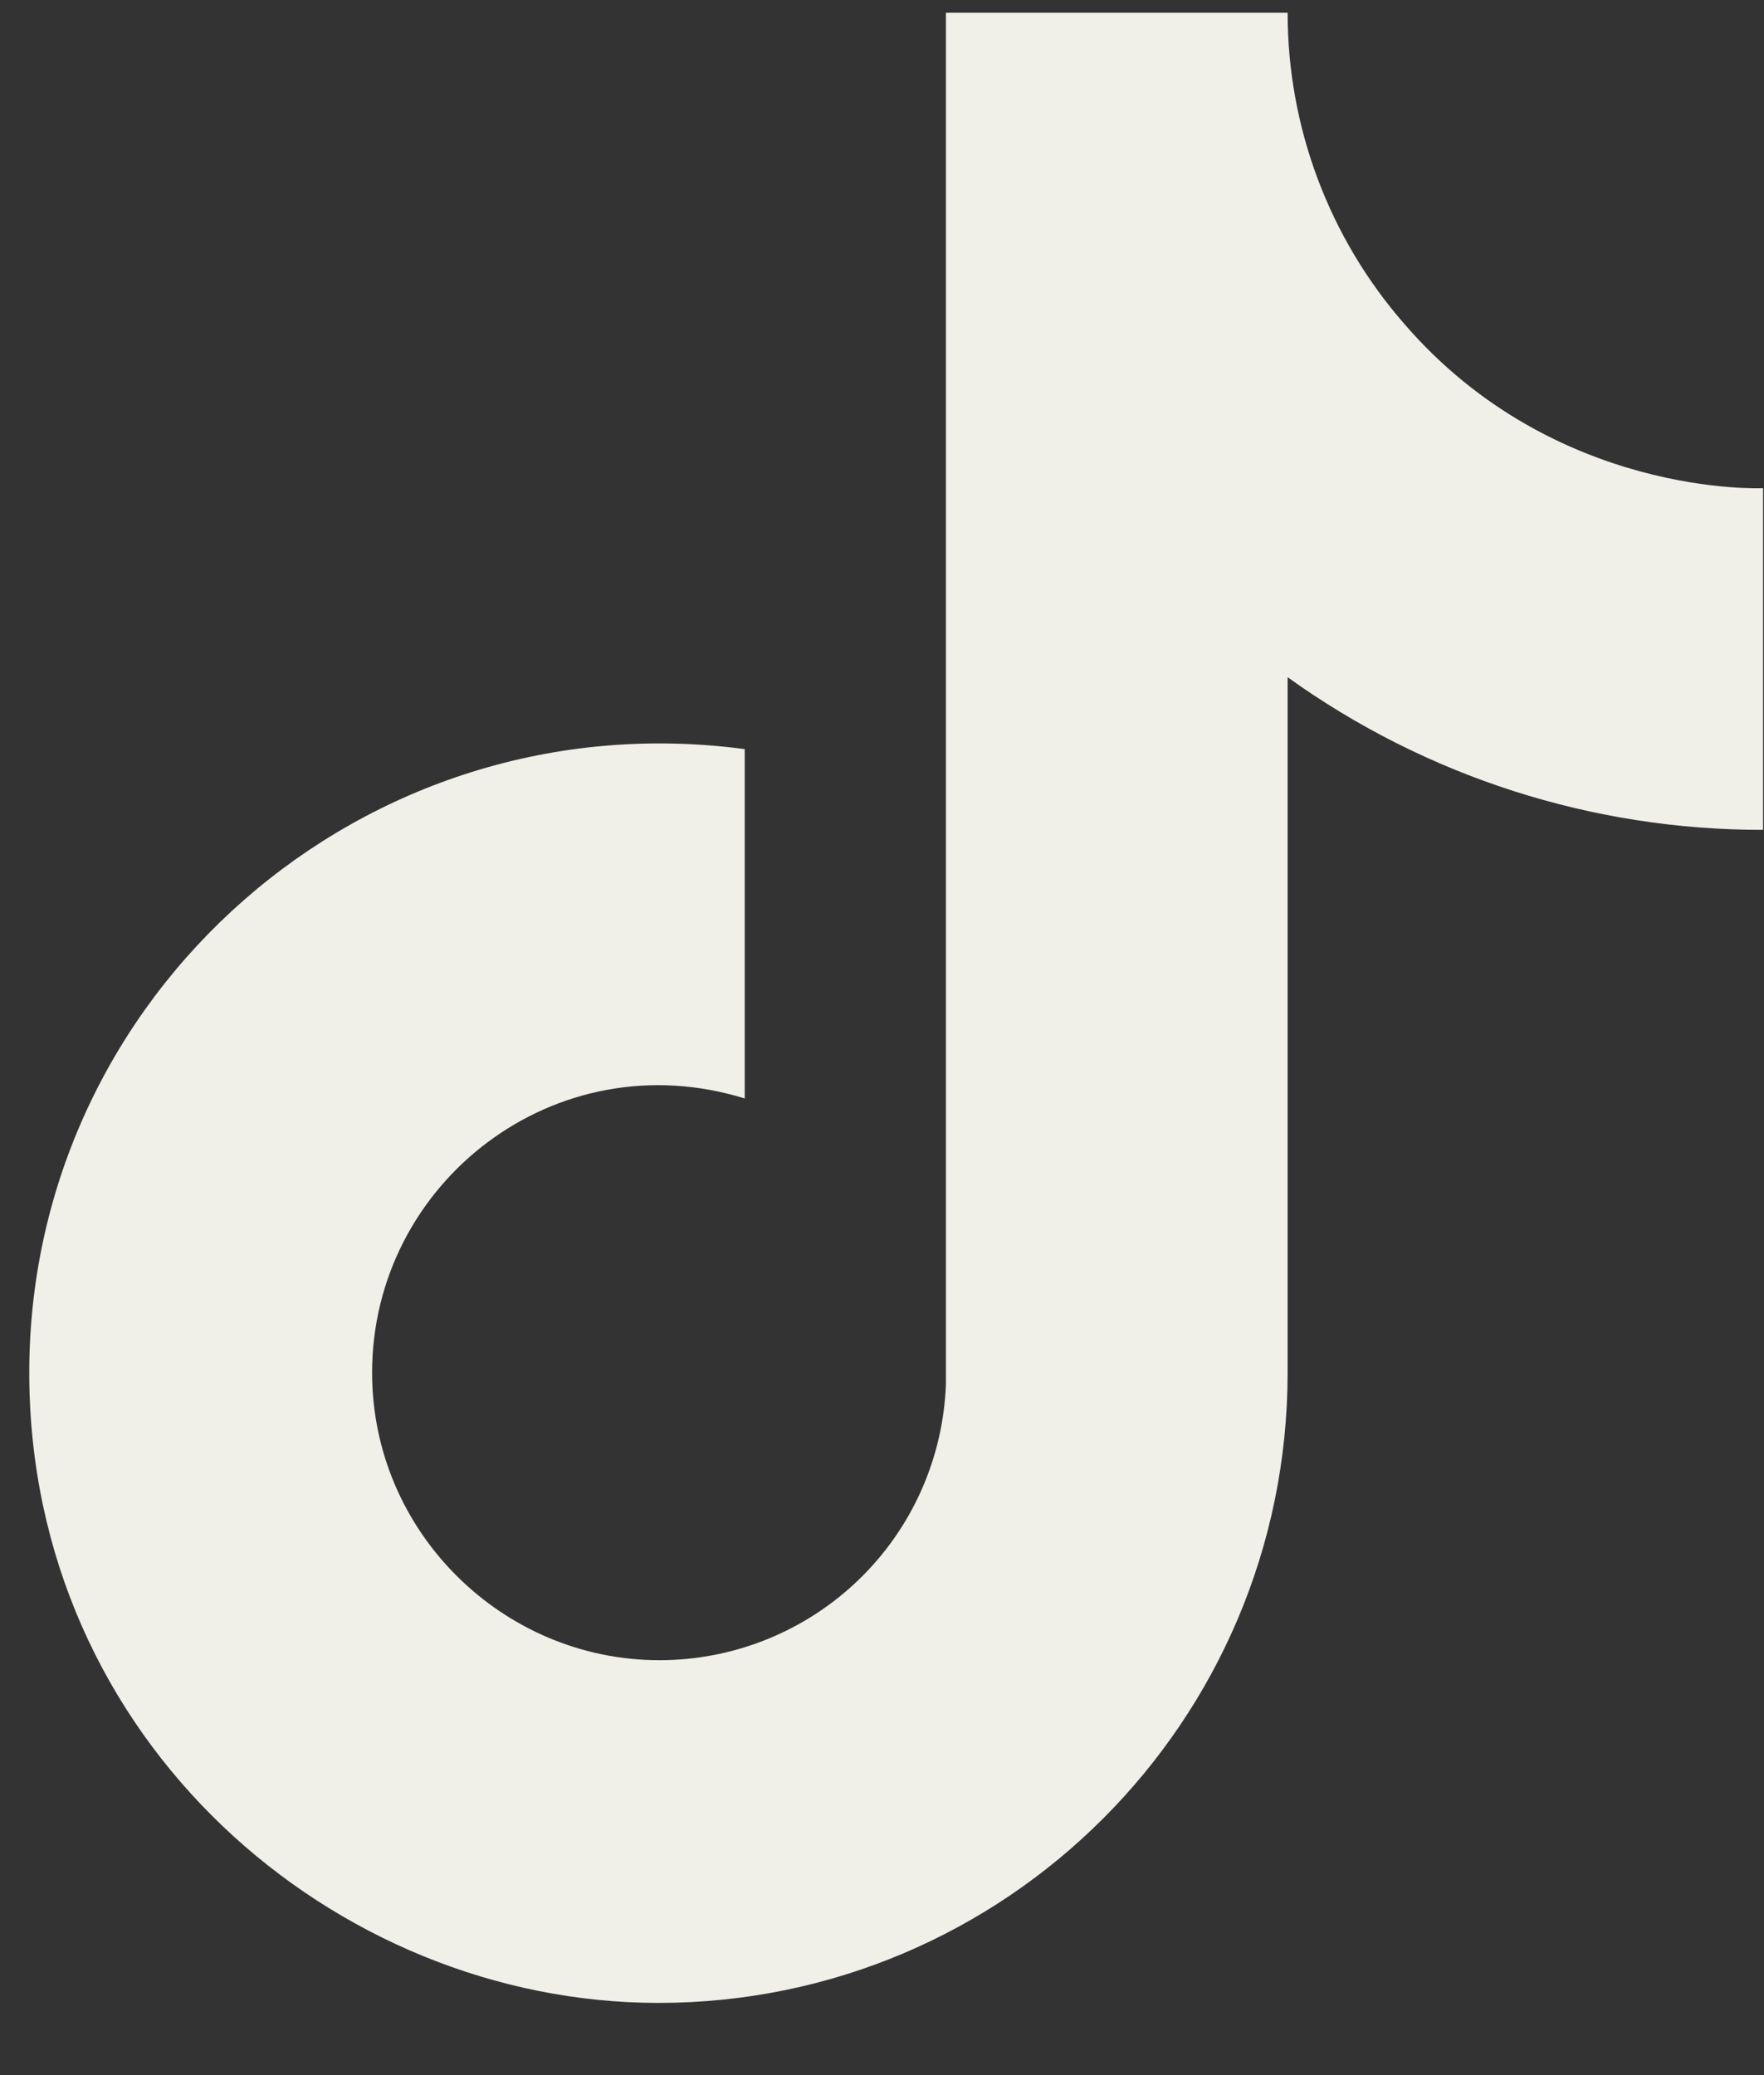 <svg width="17" height="20" viewBox="0 0 17 20" fill="none" xmlns="http://www.w3.org/2000/svg">
<rect x="0" y="0" width="17" height="20" fill="#333333" stroke="none"/>
<path d="M13.539 3.128C12.81 2.296 12.409 1.229 12.409 0.123H9.116V13.337C9.091 14.052 8.79 14.729 8.275 15.226C7.76 15.723 7.072 16.001 6.356 16.001C4.843 16.001 3.586 14.764 3.586 13.23C3.586 11.397 5.355 10.023 7.177 10.587V7.22C3.501 6.73 0.282 9.586 0.282 13.23C0.282 16.779 3.224 19.304 6.346 19.304C9.692 19.304 12.409 16.587 12.409 13.23V6.527C13.744 7.486 15.347 8.001 16.991 7.998V4.705C16.991 4.705 14.988 4.801 13.539 3.128Z" fill="#F0EFE8"/>
</svg>
